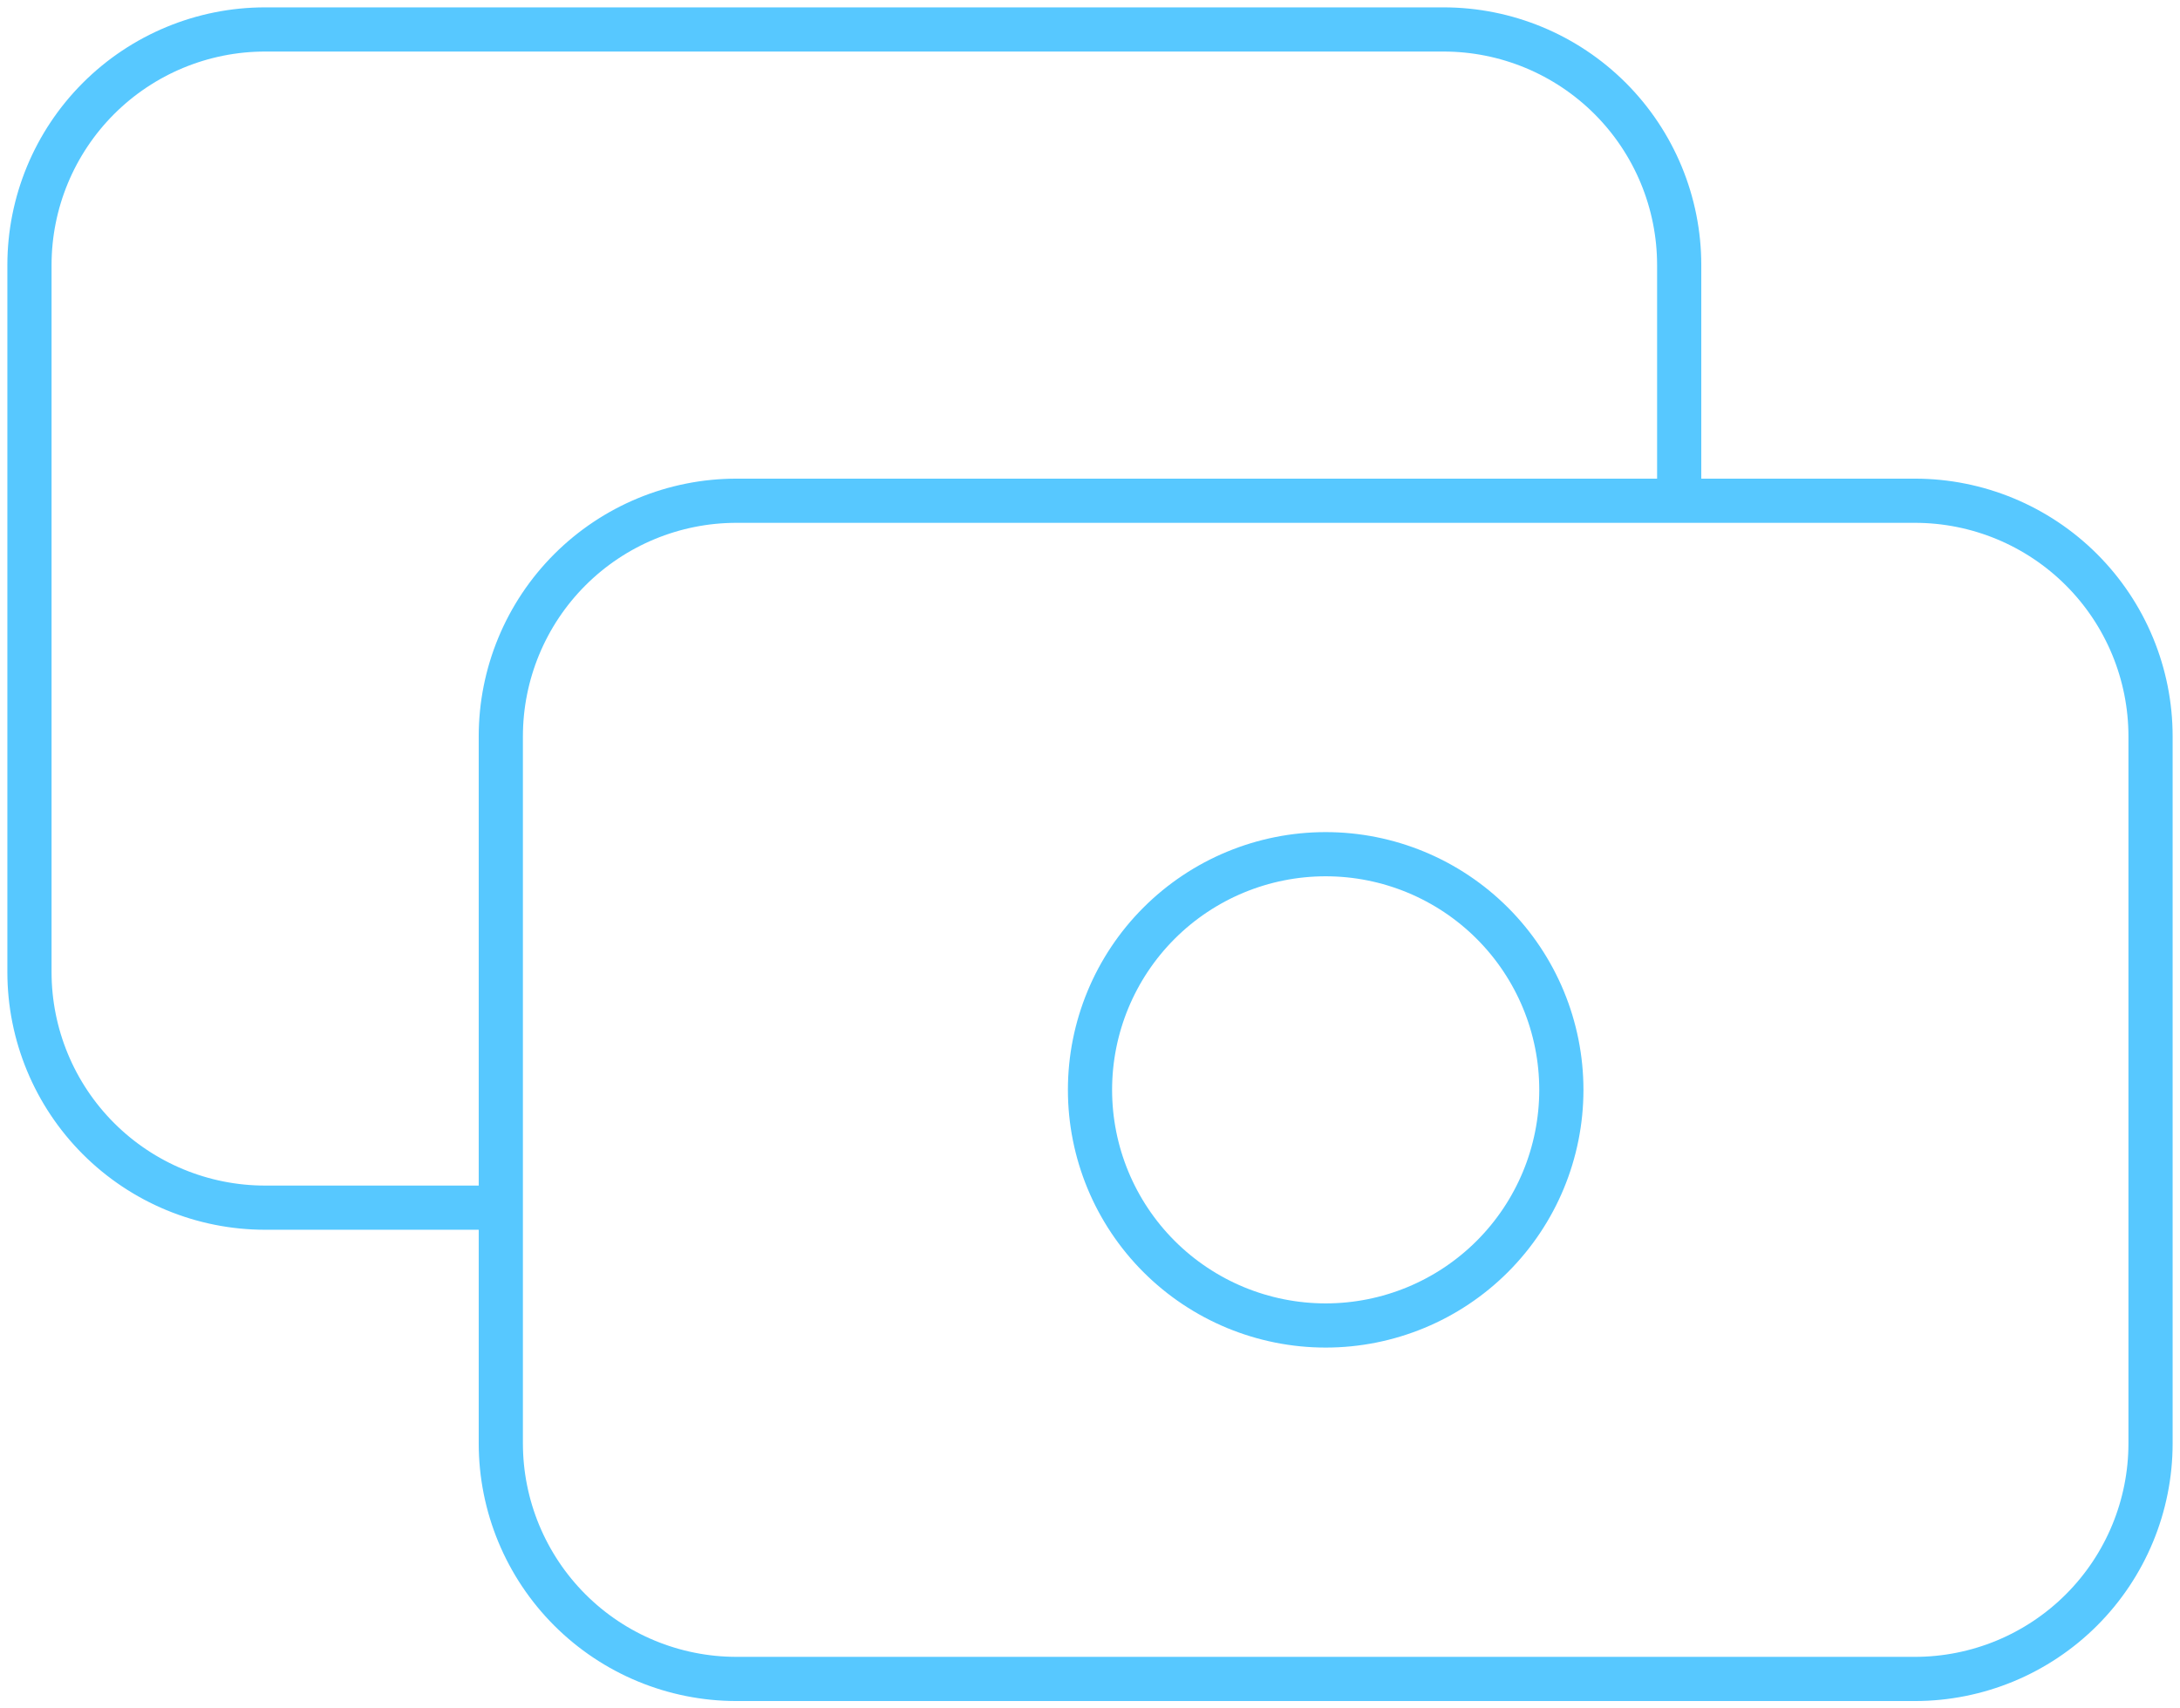 <svg width="74" height="58" viewBox="0 0 74 58" fill="none" xmlns="http://www.w3.org/2000/svg">
<path d="M57 17V9C57 6.878 56.157 4.843 54.657 3.343C53.157 1.843 51.122 1 49 1H9C6.878 1 4.843 1.843 3.343 3.343C1.843 4.843 1 6.878 1 9V33C1 35.122 1.843 37.157 3.343 38.657C4.843 40.157 6.878 41 9 41H17M17 25C17 22.878 17.843 20.843 19.343 19.343C20.843 17.843 22.878 17 25 17H65C67.122 17 69.157 17.843 70.657 19.343C72.157 20.843 73 22.878 73 25V49C73 51.122 72.157 53.157 70.657 54.657C69.157 56.157 67.122 57 65 57H25C22.878 57 20.843 56.157 19.343 54.657C17.843 53.157 17 51.122 17 49V25ZM37 37C37 39.122 37.843 41.157 39.343 42.657C40.843 44.157 42.878 45 45 45C47.122 45 49.157 44.157 50.657 42.657C52.157 41.157 53 39.122 53 37C53 34.878 52.157 32.843 50.657 31.343C49.157 29.843 47.122 29 45 29C42.878 29 40.843 29.843 39.343 31.343C37.843 32.843 37 34.878 37 37Z" stroke="#57C8FF" stroke-width="1.5" stroke-linecap="round" stroke-linejoin="round"/>
</svg>

